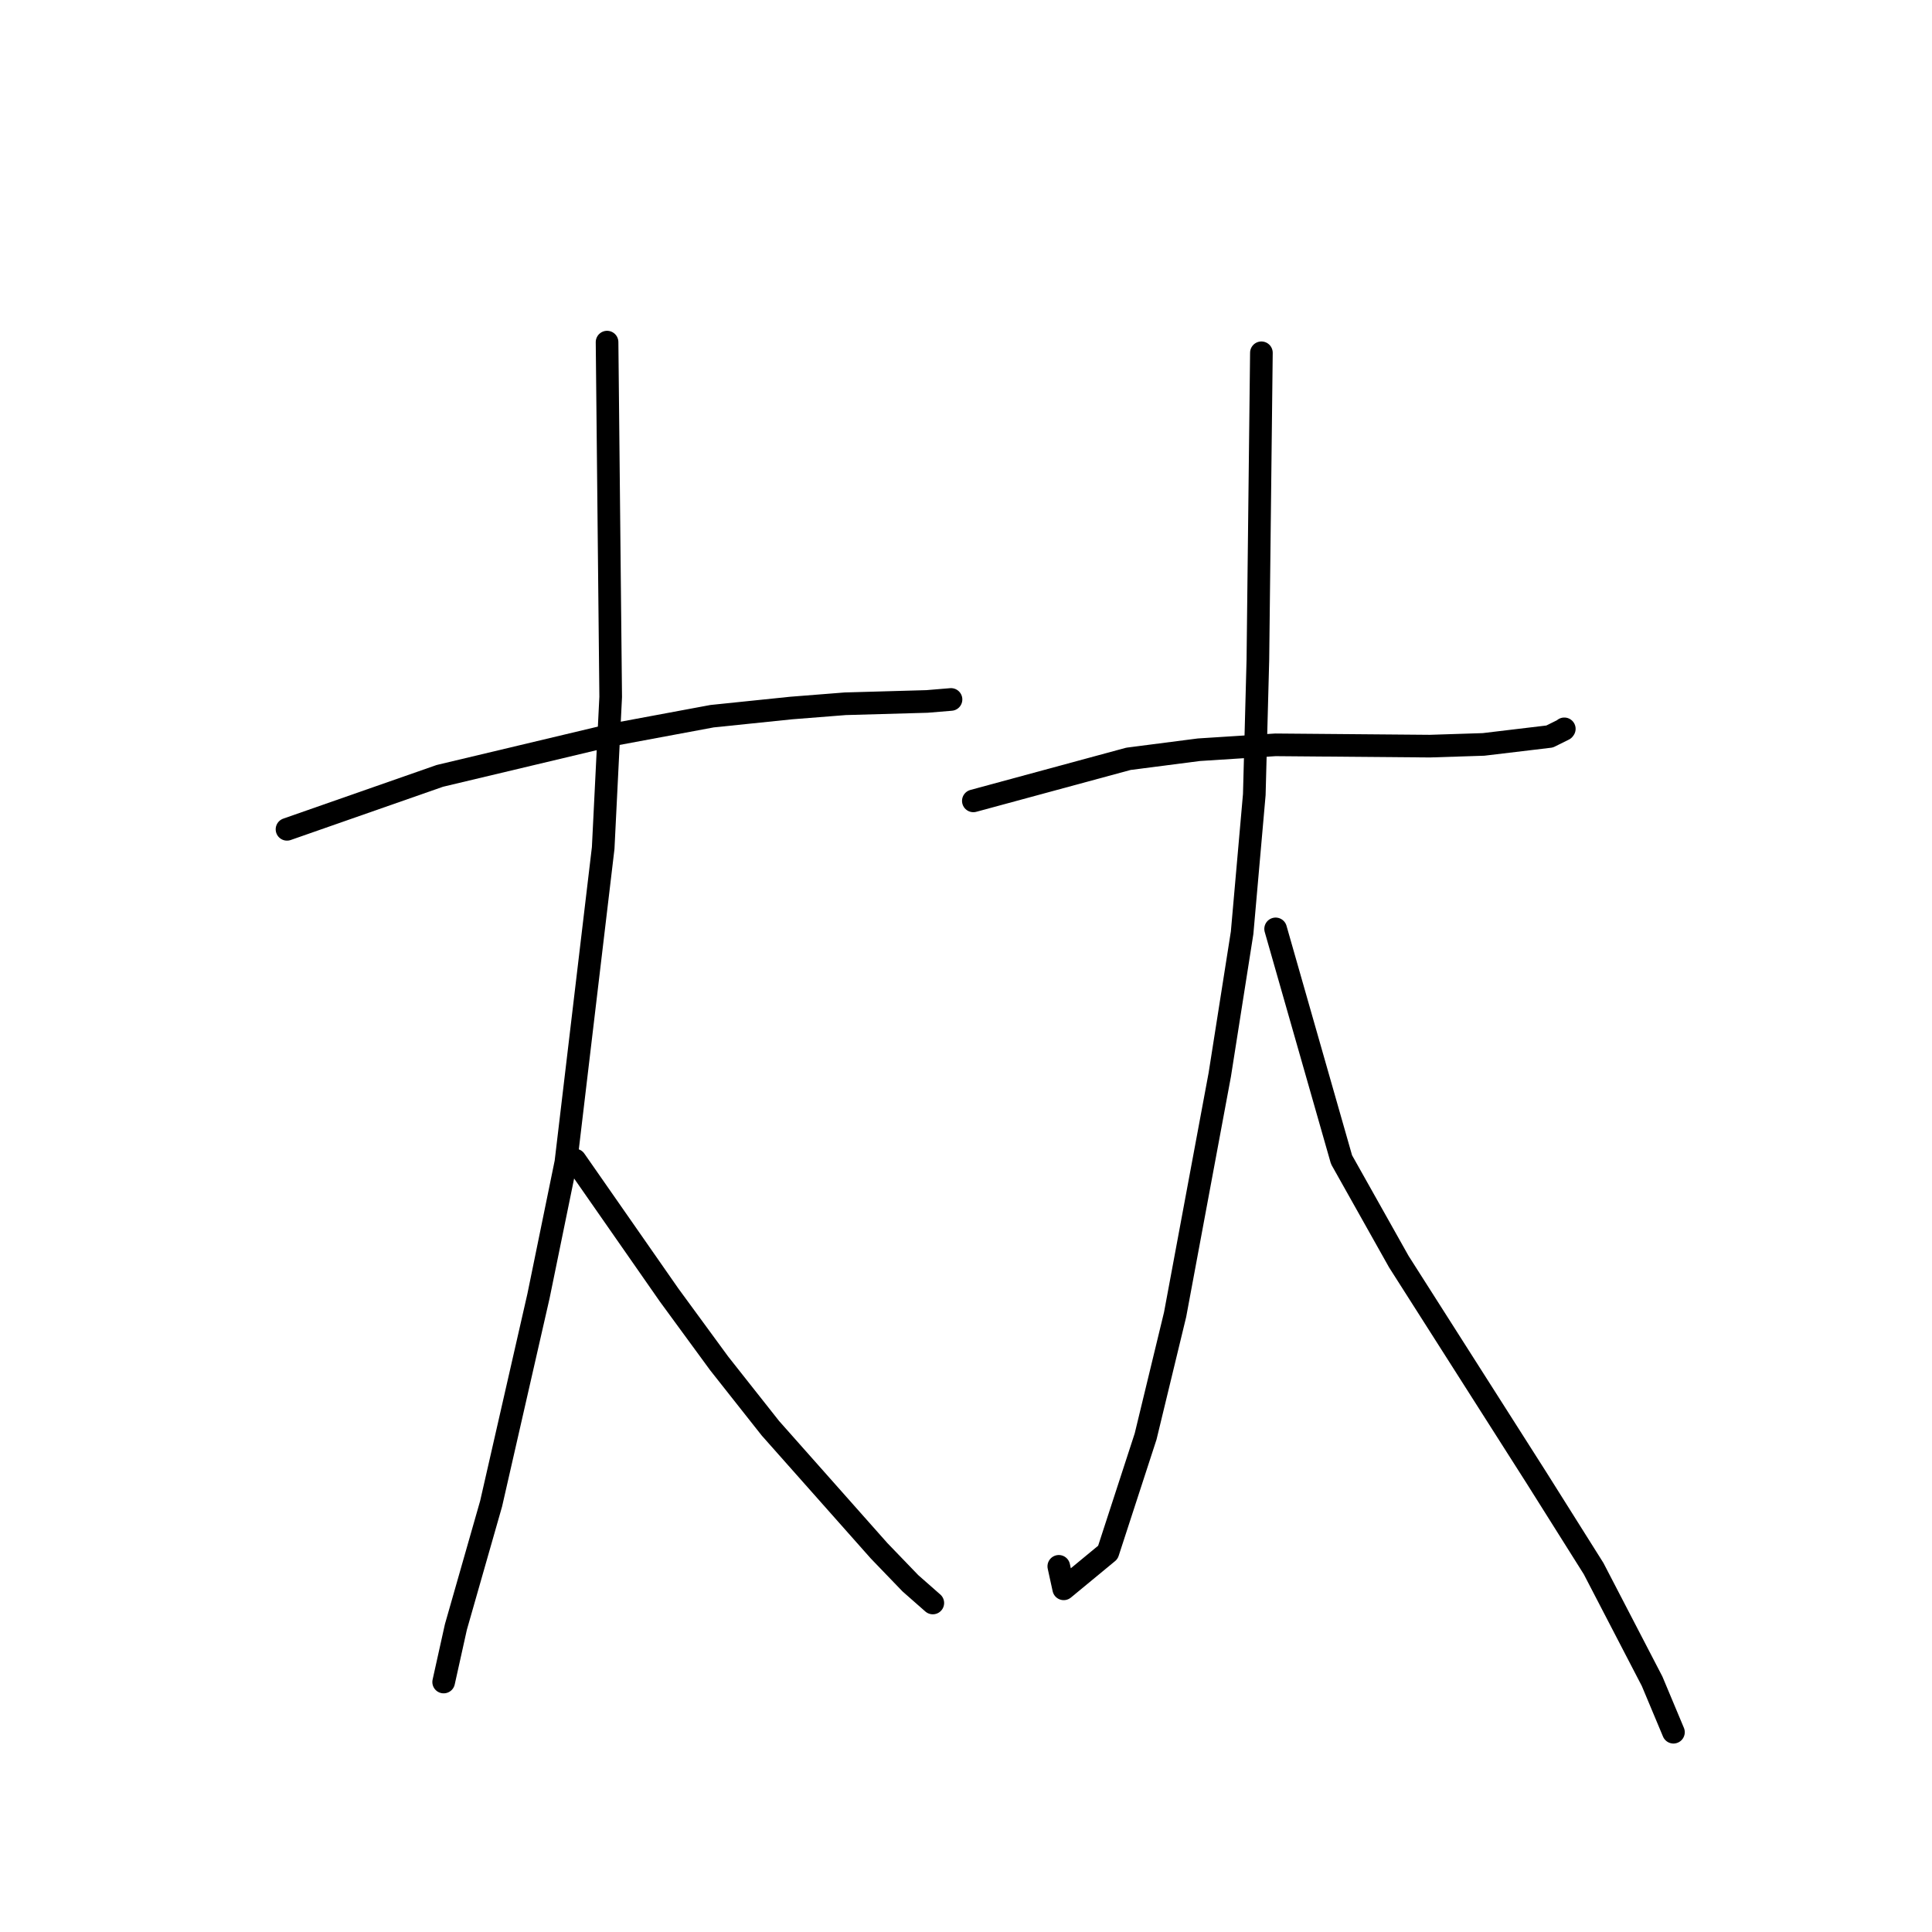 <?xml version="1.0" standalone="no"?>
    <svg width="256" height="256" xmlns="http://www.w3.org/2000/svg" version="1.1">
    <polyline stroke="black" stroke-width="3" stroke-linecap="round" fill="transparent" stroke-linejoin="round" points="38.029 109.889 58.28 102.808 81.238 97.342 94.357 94.899 104.828 93.818 111.995 93.253 122.827 92.946 125.955 92.687 126 92.683 126.014 92.682 " />
        <polyline stroke="black" stroke-width="3" stroke-linecap="round" fill="transparent" stroke-linejoin="round" points="80.439 45.333 80.919 92.344 79.925 112.369 74.981 154.021 71.353 171.735 65.077 199.242 60.409 215.582 58.949 222.154 58.803 222.811 58.788 222.877 " />
        <polyline stroke="black" stroke-width="3" stroke-linecap="round" fill="transparent" stroke-linejoin="round" points="76.198 153.712 88.661 171.598 95.295 180.659 102.079 189.247 116.483 205.486 120.636 209.797 123.564 212.371 123.593 212.397 123.602 212.404 " />
        <polyline stroke="black" stroke-width="3" stroke-linecap="round" fill="transparent" stroke-linejoin="round" points="128.974 106.12 149.525 100.548 158.862 99.343 169.003 98.694 189.468 98.867 196.571 98.639 205.333 97.592 207.216 96.659 207.278 96.576 " />
        <polyline stroke="black" stroke-width="3" stroke-linecap="round" fill="transparent" stroke-linejoin="round" points="167.142 46.746 166.676 87.406 166.201 105.287 164.587 123.594 161.626 142.409 155.709 174.186 151.801 190.337 146.801 205.696 140.948 210.527 140.296 207.548 " />
        <polyline stroke="black" stroke-width="3" stroke-linecap="round" fill="transparent" stroke-linejoin="round" points="169.027 123.083 177.761 153.66 185.35 167.171 203.552 195.752 211.162 207.847 218.914 222.779 221.484 228.914 221.741 229.527 " />
        </svg>
